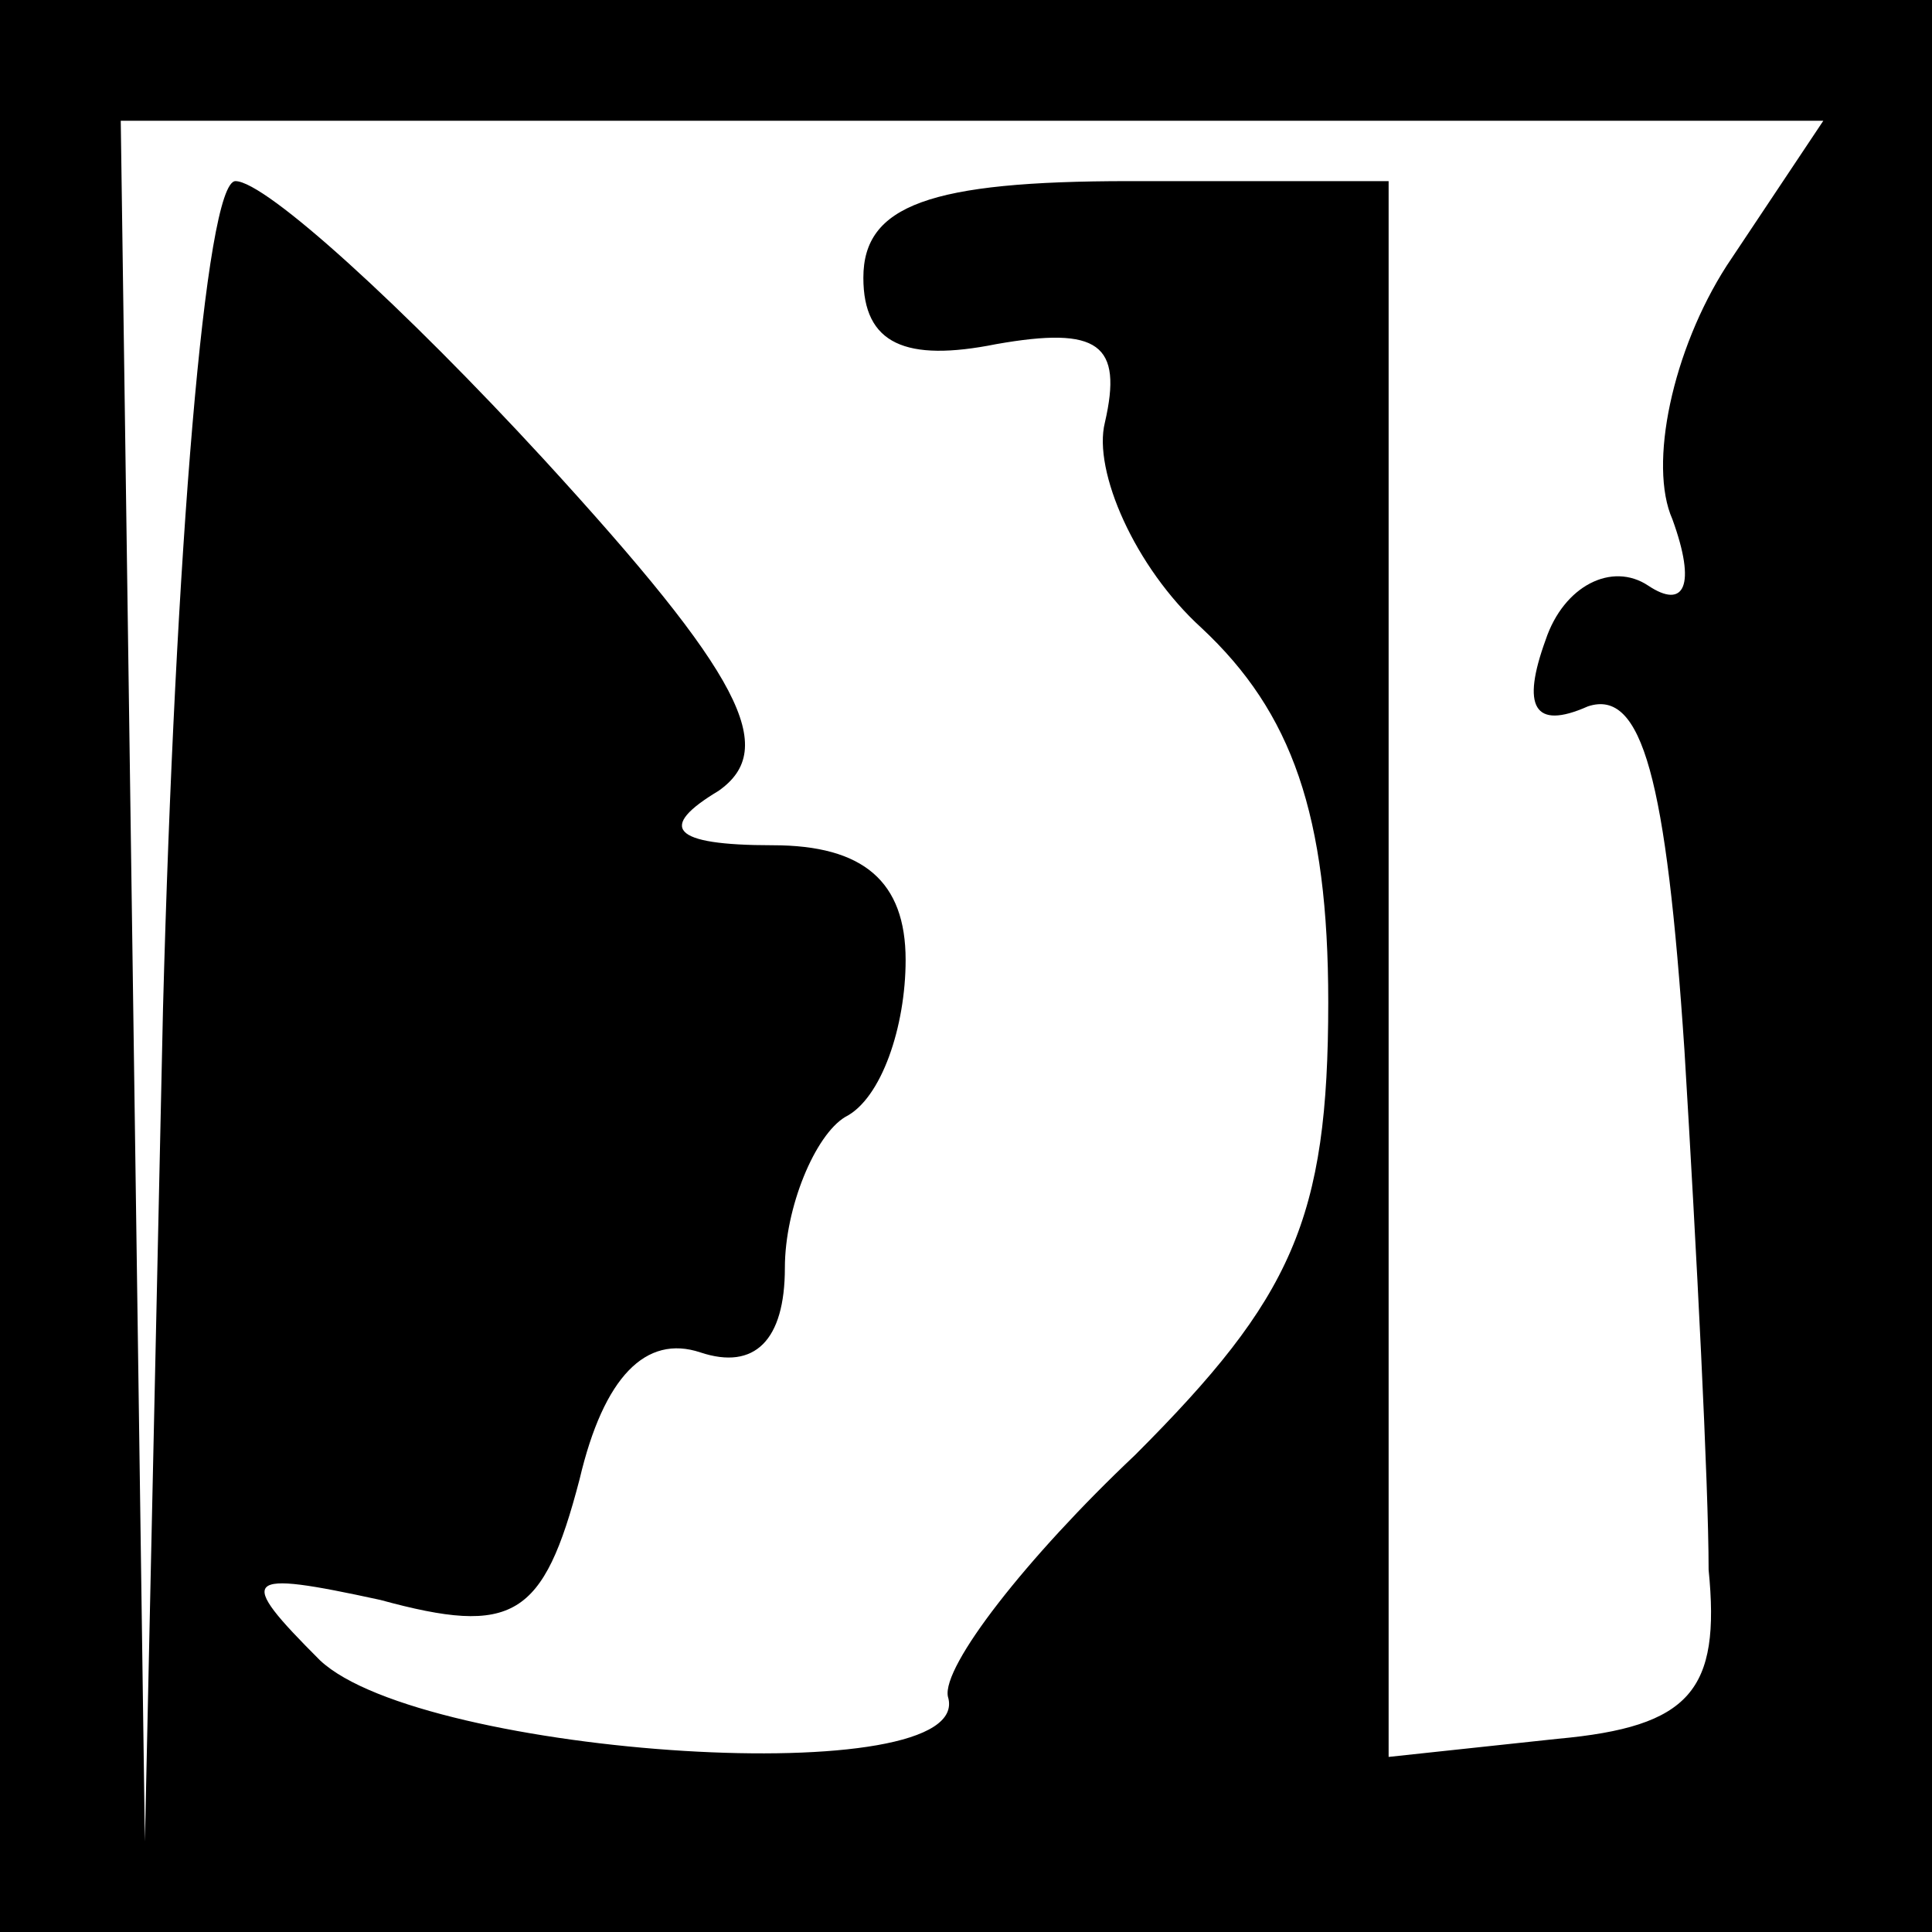 <?xml version="1.0" standalone="no"?>
<!DOCTYPE svg PUBLIC "-//W3C//DTD SVG 20010904//EN"
 "http://www.w3.org/TR/2001/REC-SVG-20010904/DTD/svg10.dtd">
<svg version="1.0" xmlns="http://www.w3.org/2000/svg"
 width="32pt" height="32pt" viewBox="0 0 32 32"
 preserveAspectRatio="xMidYMid meet">
<rect x="0" y="0" width="32" height="32" fill="#808080" stroke="none"/>
<g transform="translate(0,32) scale(0.1,-0.1)"
fill="#000000" stroke="none">
<path fill="#000000" stroke="none" d="M0 160 l0 -160 160 0 160 0 0 160 0
160 -160 0 -160 0 0 -160z"/>
<path fill="#ffffff" stroke="none" d="M286 276 c-9 -14 -13 -33 -9 -42 4 -11
2 -15 -4 -11 -6 4 -14 0 -17 -9 -4 -11 -2 -15 7 -11 9 3 13 -12 16 -57 2 -33
4 -72 4 -86 2 -20 -3 -26 -25 -28 l-28 -3 0 130 0 131 -43 0 c-33 0 -44 -4
-44 -16 0 -11 7 -14 22 -11 17 3 21 0 18 -13 -2 -8 5 -24 16 -34 15 -14 21
-31 21 -62 0 -36 -6 -49 -32 -75 -18 -17 -32 -35 -31 -40 5 -16 -87 -10 -104
6 -14 14 -13 15 10 10 22 -6 27 -3 33 20 4 17 11 24 20 21 9 -3 14 2 14 14 0
10 5 22 10 25 6 3 10 15 10 26 0 13 -7 19 -22 19 -17 0 -19 3 -9 9 10 7 4 19
-29 55 -23 25 -46 46 -51 46 -5 0 -10 -62 -12 -137 l-3 -138 -2 143 -2 142
141 0 141 0 -16 -24z"/>
</g>
</svg>
